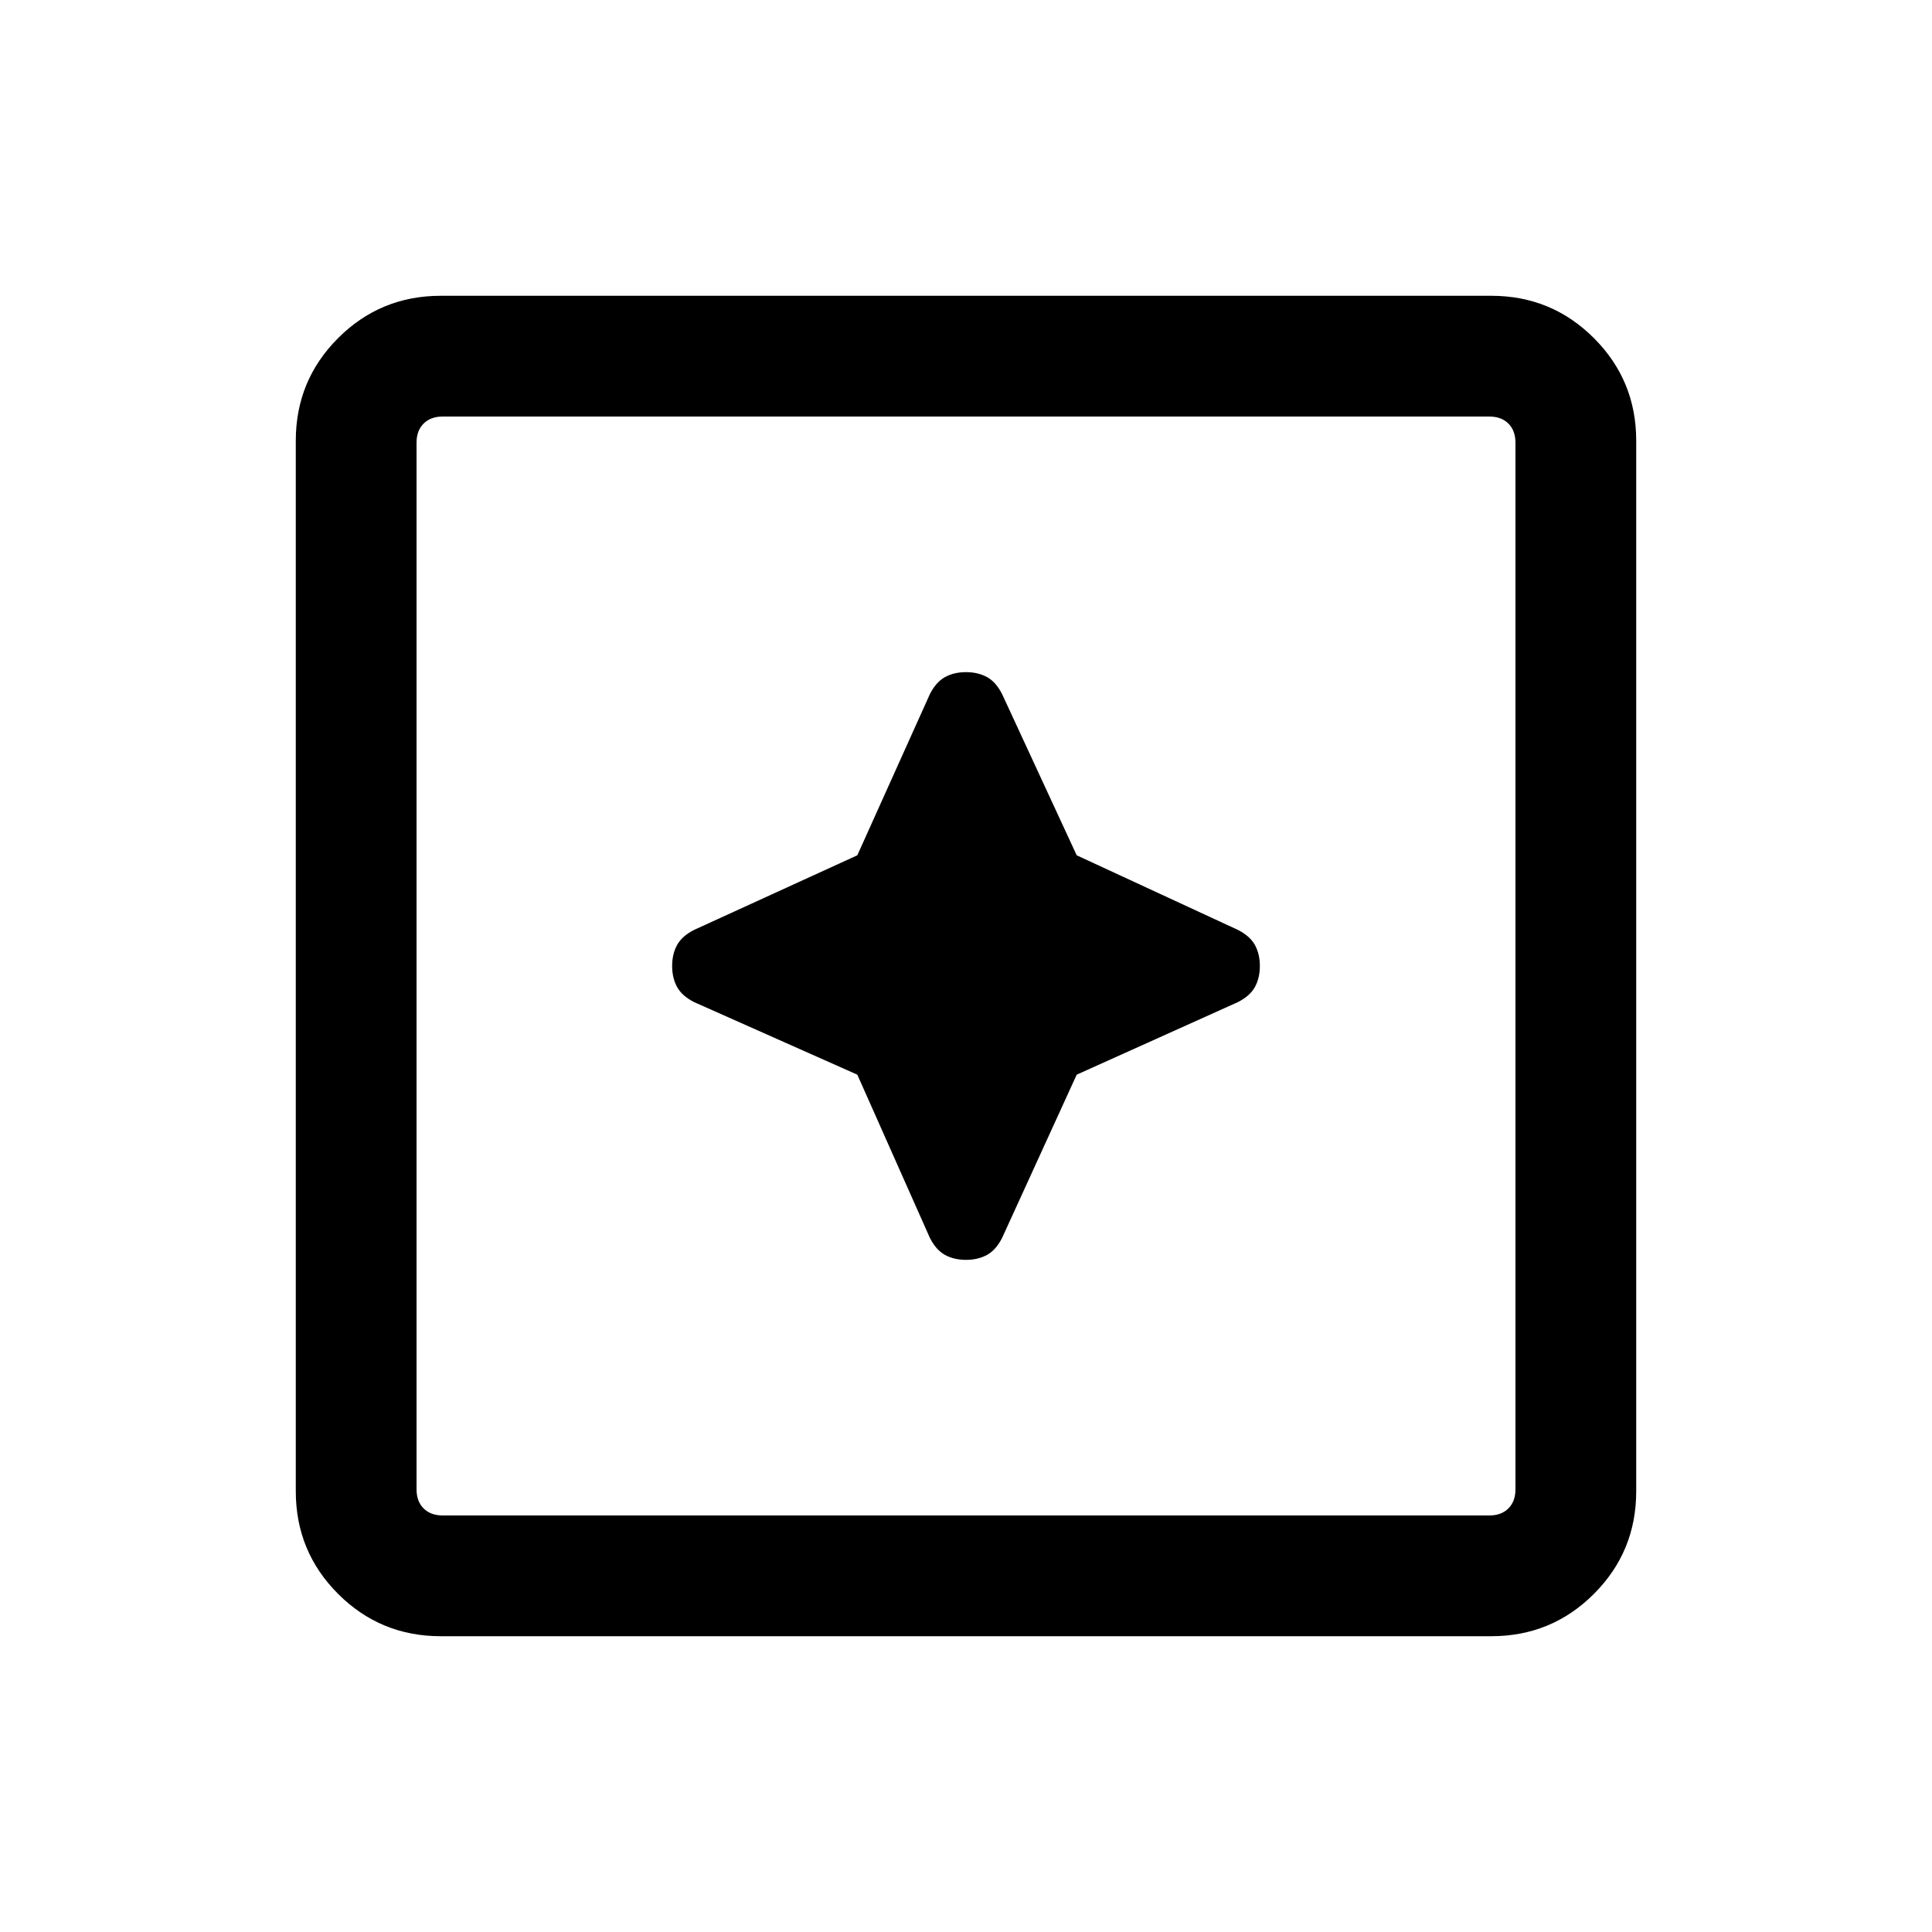 <svg xmlns="http://www.w3.org/2000/svg" height="20" width="20"><path d="M10 13.042Q10.125 13.042 10.219 12.99Q10.312 12.938 10.375 12.812L11.146 11.125L12.812 10.375Q12.938 10.312 12.99 10.219Q13.042 10.125 13.042 10Q13.042 9.875 12.99 9.781Q12.938 9.688 12.812 9.625L11.146 8.854L10.375 7.188Q10.312 7.062 10.219 7.01Q10.125 6.958 10 6.958Q9.875 6.958 9.781 7.01Q9.688 7.062 9.625 7.188L8.875 8.854L7.188 9.625Q7.062 9.688 7.01 9.781Q6.958 9.875 6.958 10Q6.958 10.125 7.01 10.219Q7.062 10.312 7.188 10.375L8.875 11.125L9.625 12.812Q9.688 12.938 9.781 12.99Q9.875 13.042 10 13.042ZM4.562 16.938Q3.938 16.938 3.5 16.5Q3.062 16.062 3.062 15.438V4.562Q3.062 3.938 3.5 3.5Q3.938 3.062 4.562 3.062H15.438Q16.062 3.062 16.5 3.5Q16.938 3.938 16.938 4.562V15.438Q16.938 16.062 16.5 16.5Q16.062 16.938 15.438 16.938ZM4.583 15.688H15.417Q15.542 15.688 15.615 15.615Q15.688 15.542 15.688 15.417V4.583Q15.688 4.458 15.615 4.385Q15.542 4.312 15.417 4.312H4.583Q4.458 4.312 4.385 4.385Q4.312 4.458 4.312 4.583V15.417Q4.312 15.542 4.385 15.615Q4.458 15.688 4.583 15.688ZM4.312 15.688Q4.312 15.688 4.312 15.615Q4.312 15.542 4.312 15.417V4.583Q4.312 4.458 4.312 4.385Q4.312 4.312 4.312 4.312Q4.312 4.312 4.312 4.385Q4.312 4.458 4.312 4.583V15.417Q4.312 15.542 4.312 15.615Q4.312 15.688 4.312 15.688Z"/></svg>